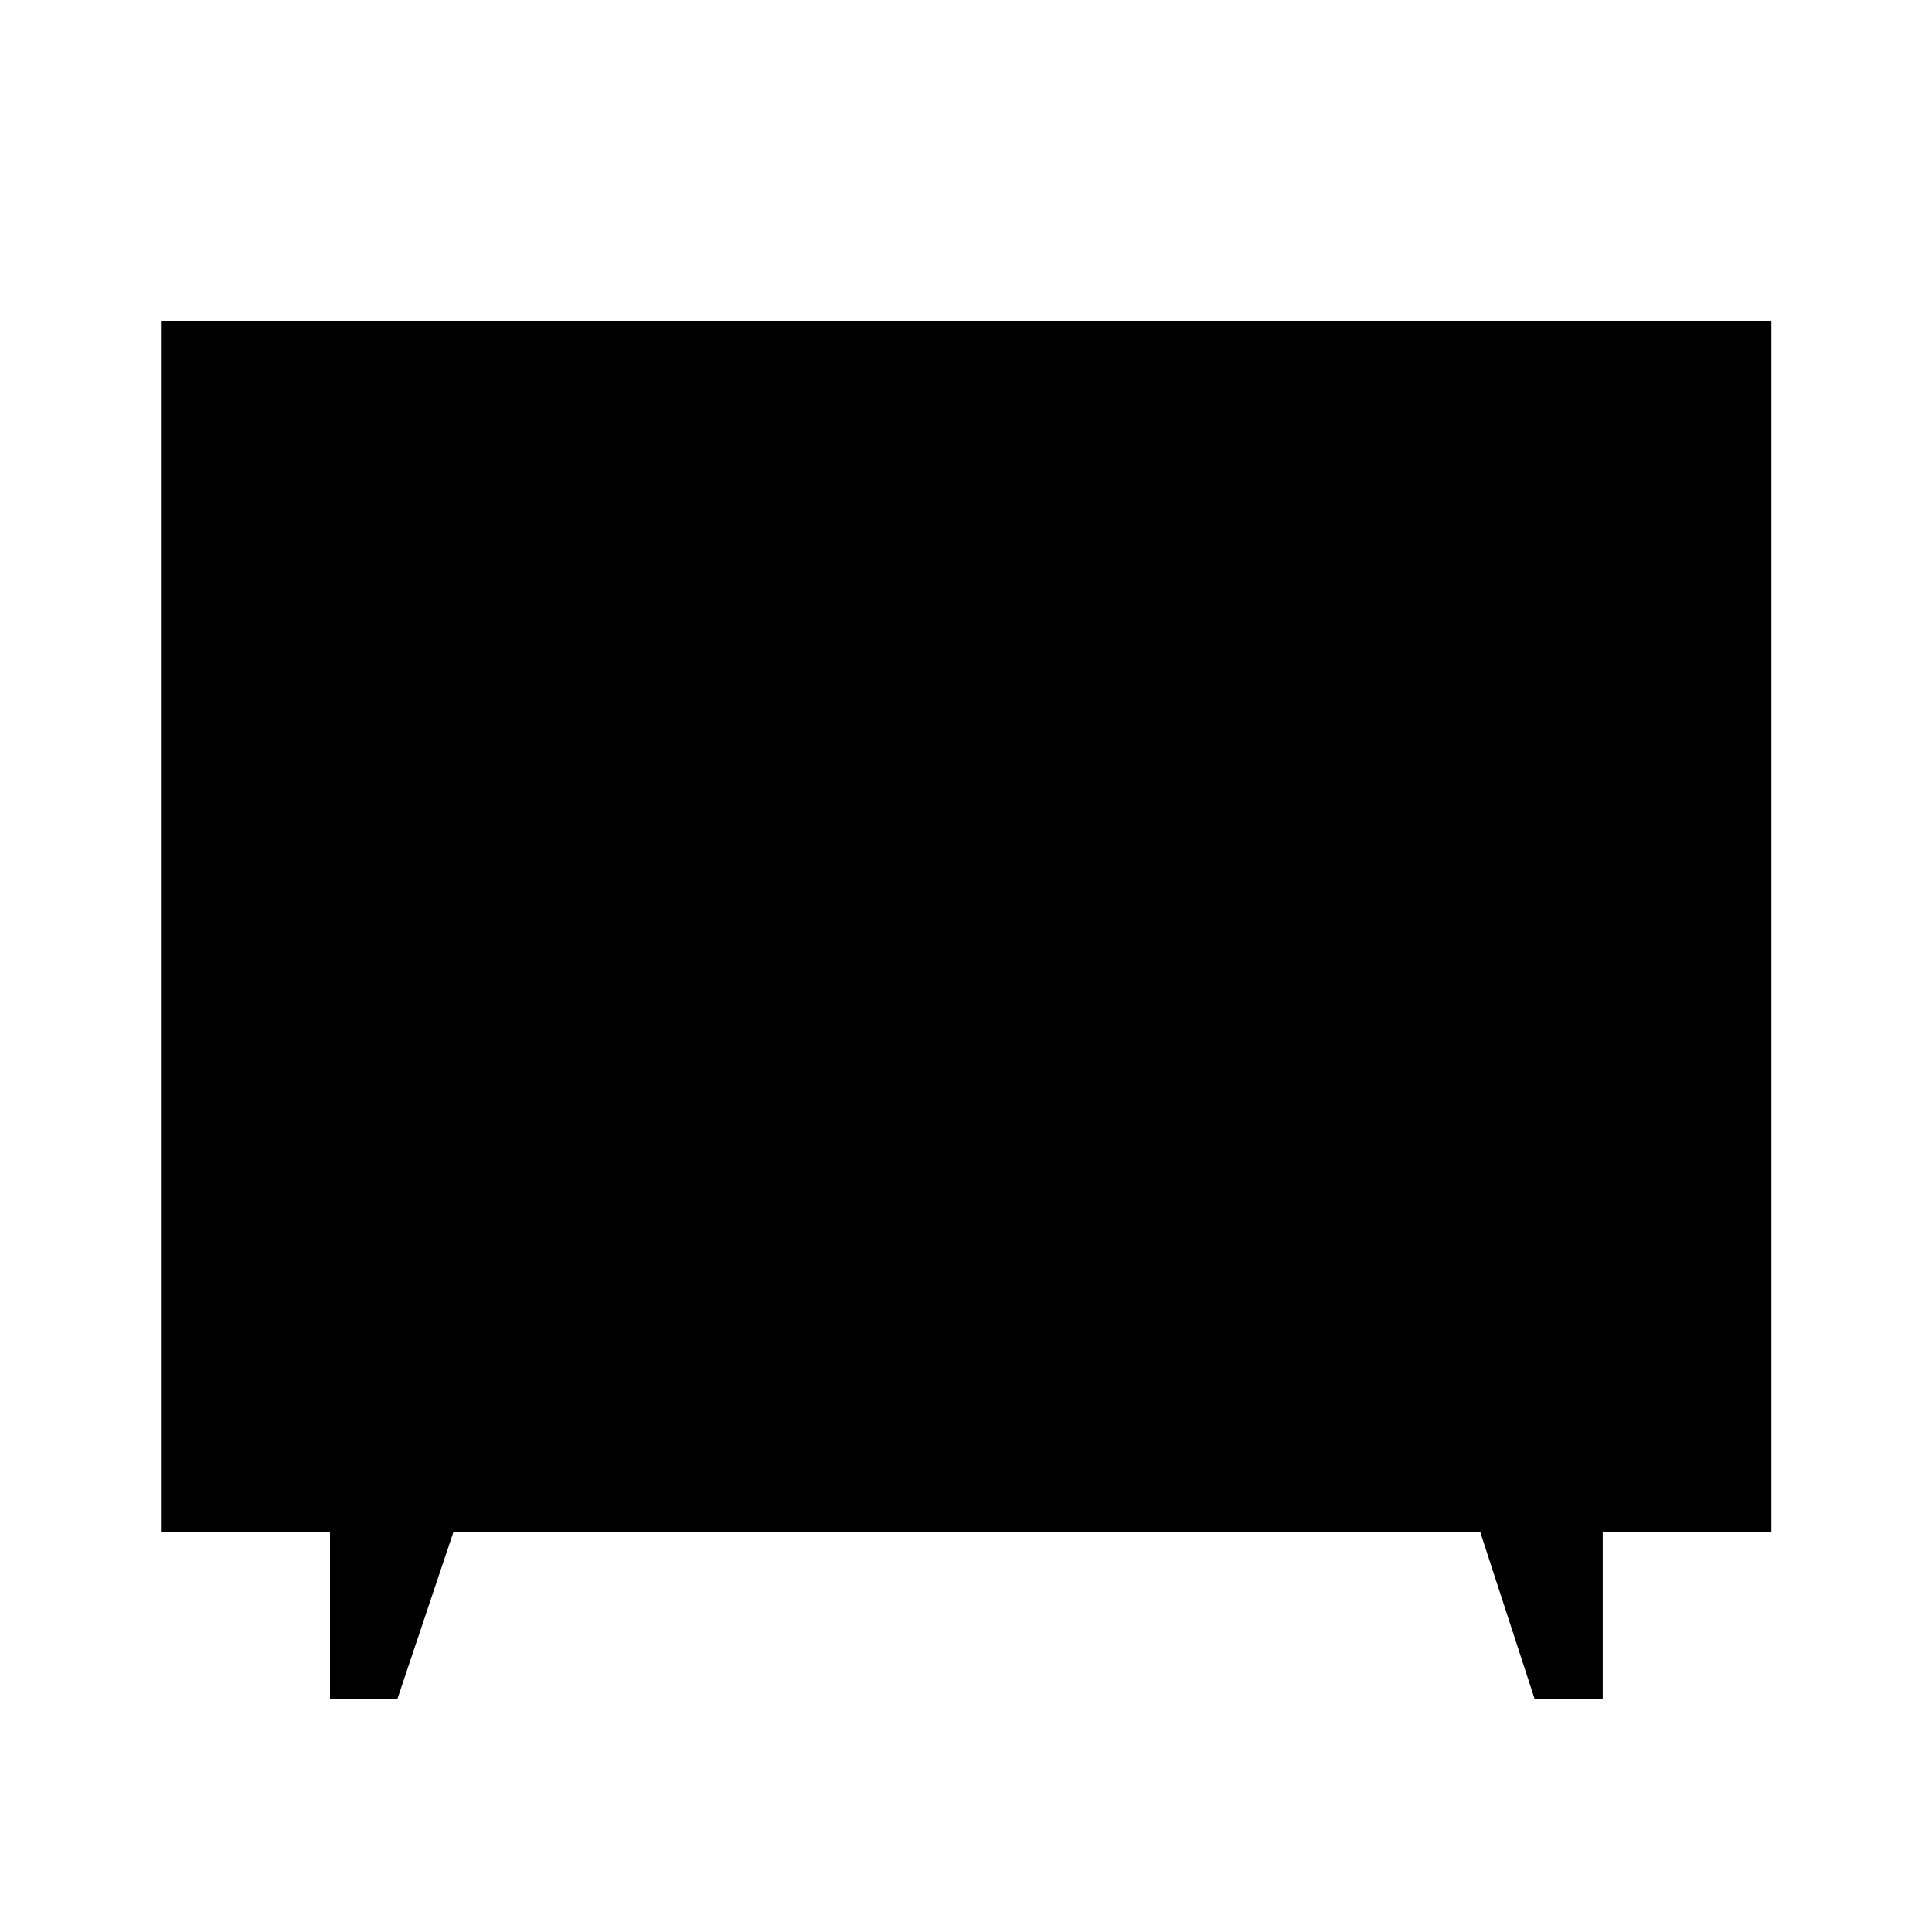 <svg xmlns="http://www.w3.org/2000/svg" height="40" viewBox="0 -960 960 960" width="40"><path d="M163.96-115.7v-82.94H79.97v-601.98h800.22v601.98h-83.81v82.94h-33.81l-27.02-82.94H225.28l-27.85 82.94h-33.47Z"/></svg>